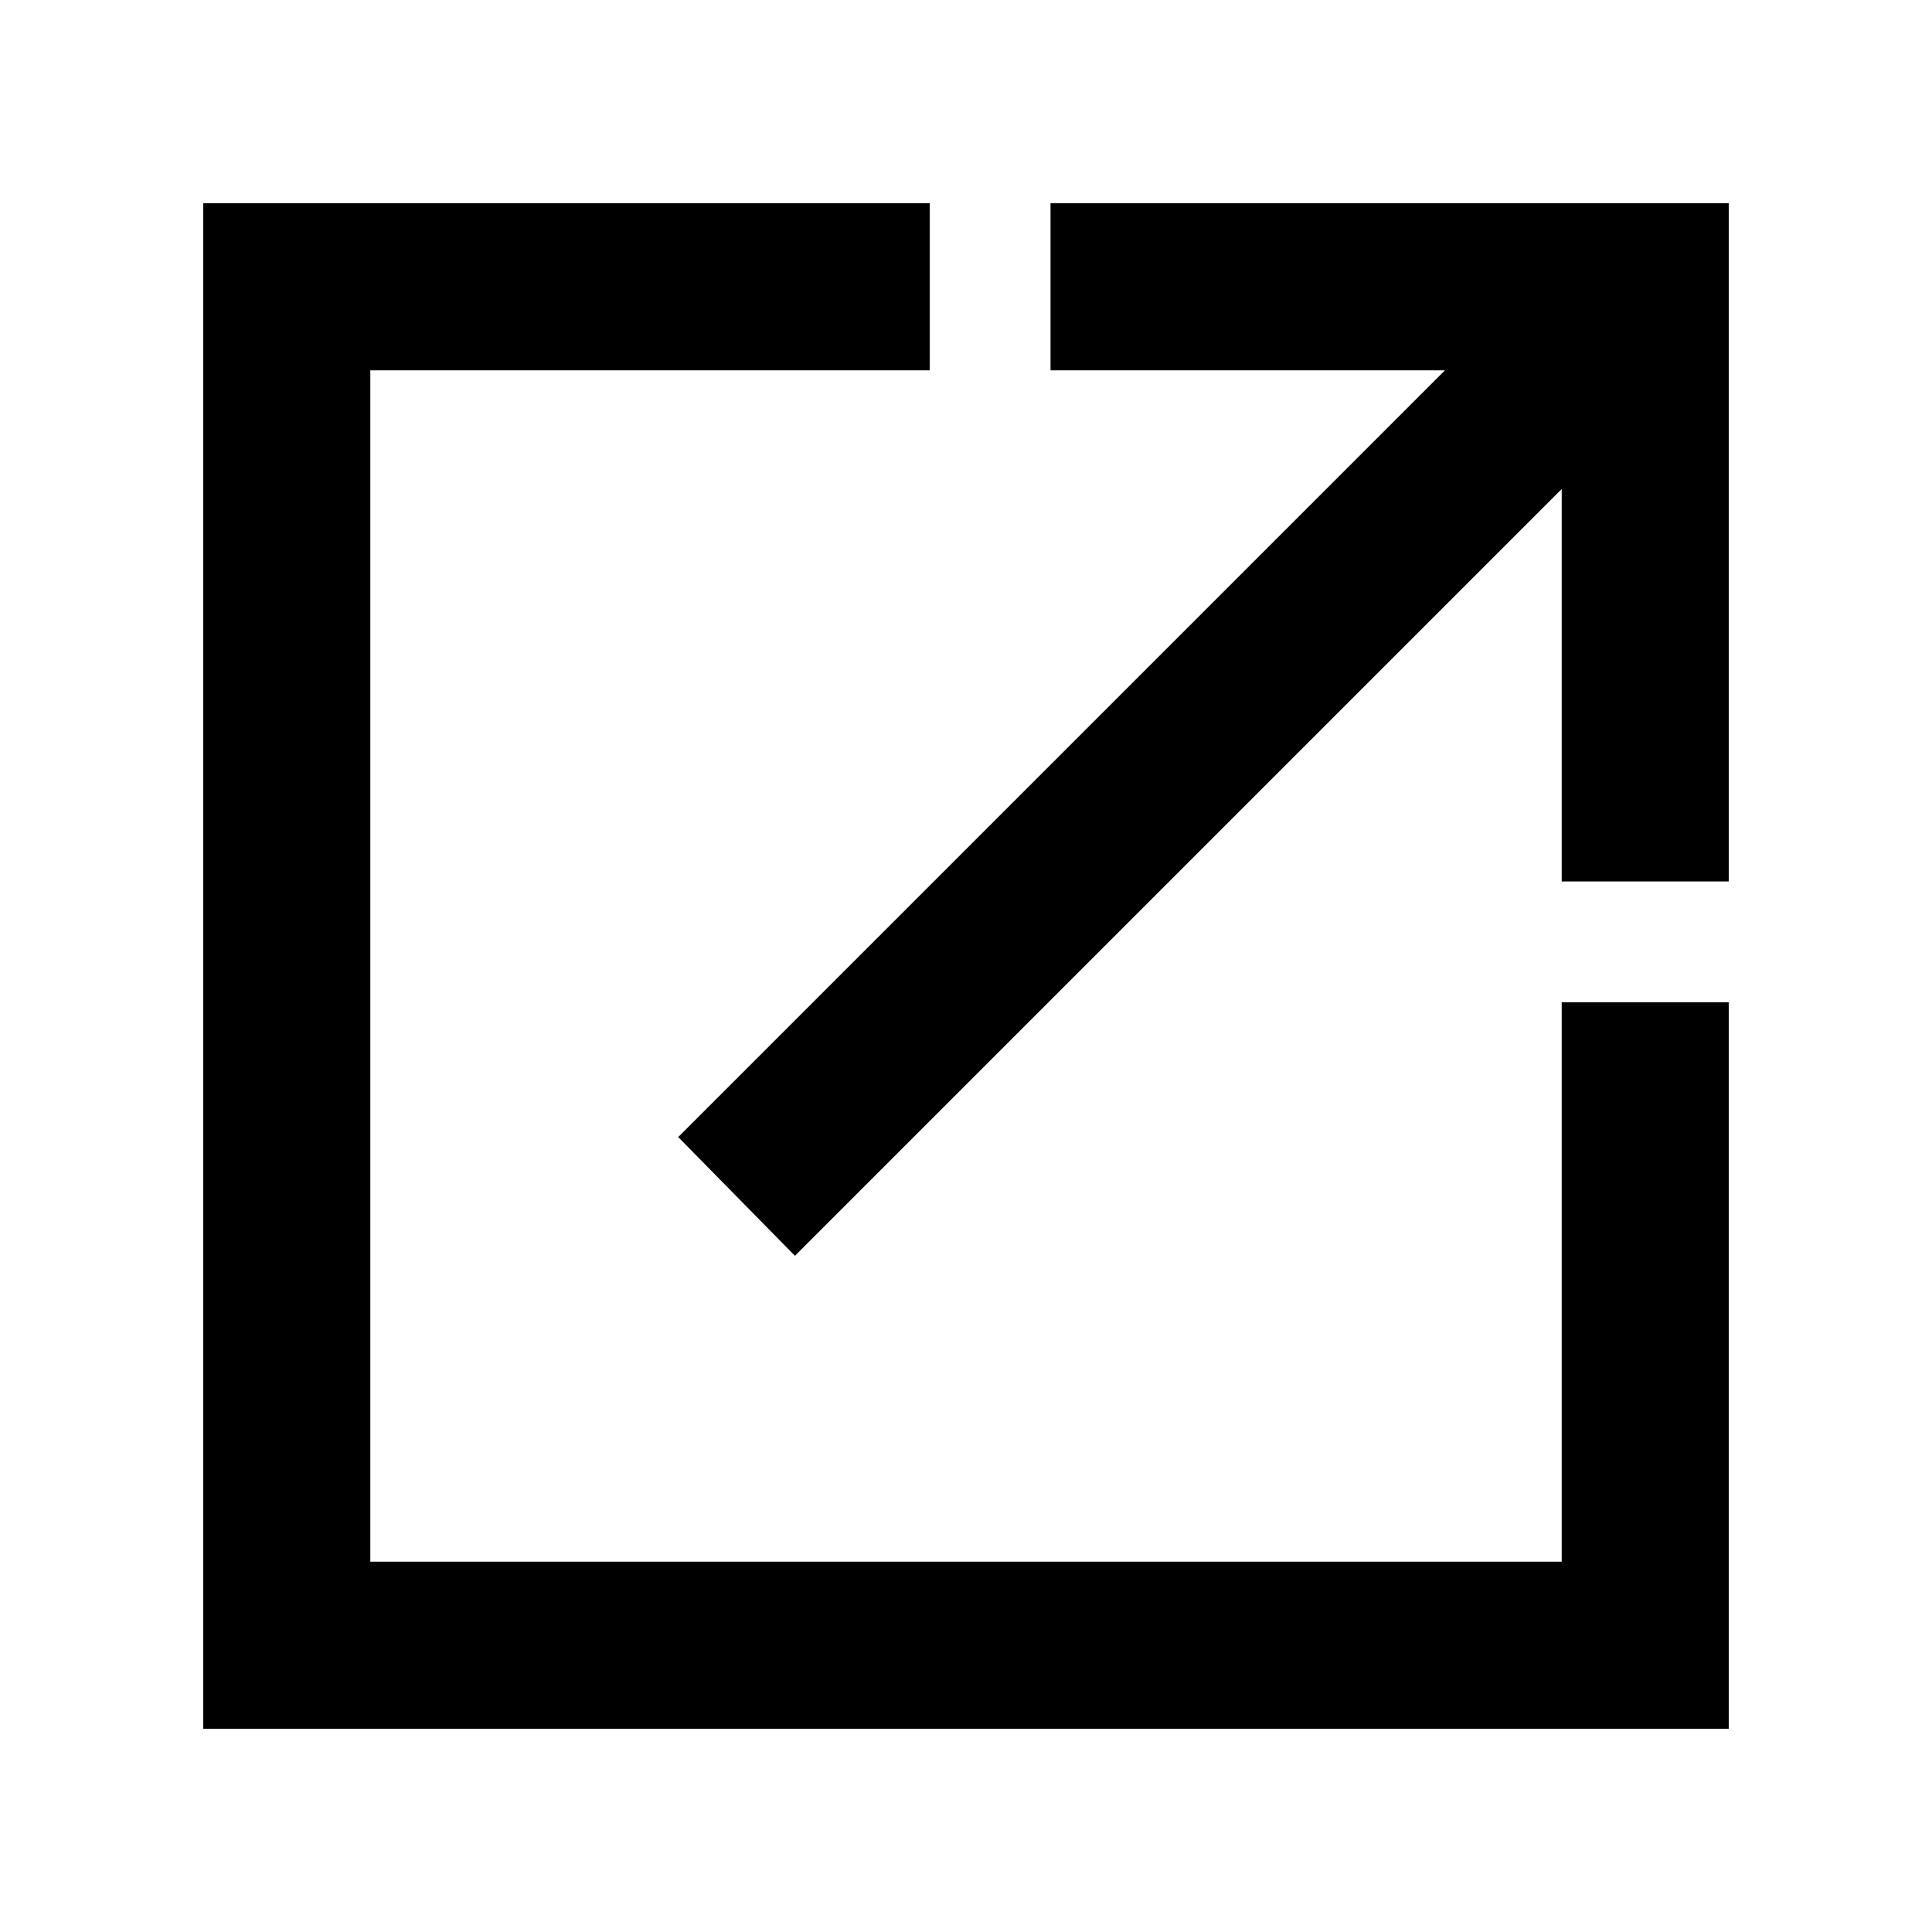<svg xmlns="http://www.w3.org/2000/svg" height="48" width="48"><path d="M5.05 42.95V5.05H23.1V9.2H9.2V38.8H38.8V24.9H42.95V42.95ZM19.75 31.2 16.85 28.25 35.9 9.2H26.1V5.05H42.95V21.9H38.8V12.15Z"/></svg>